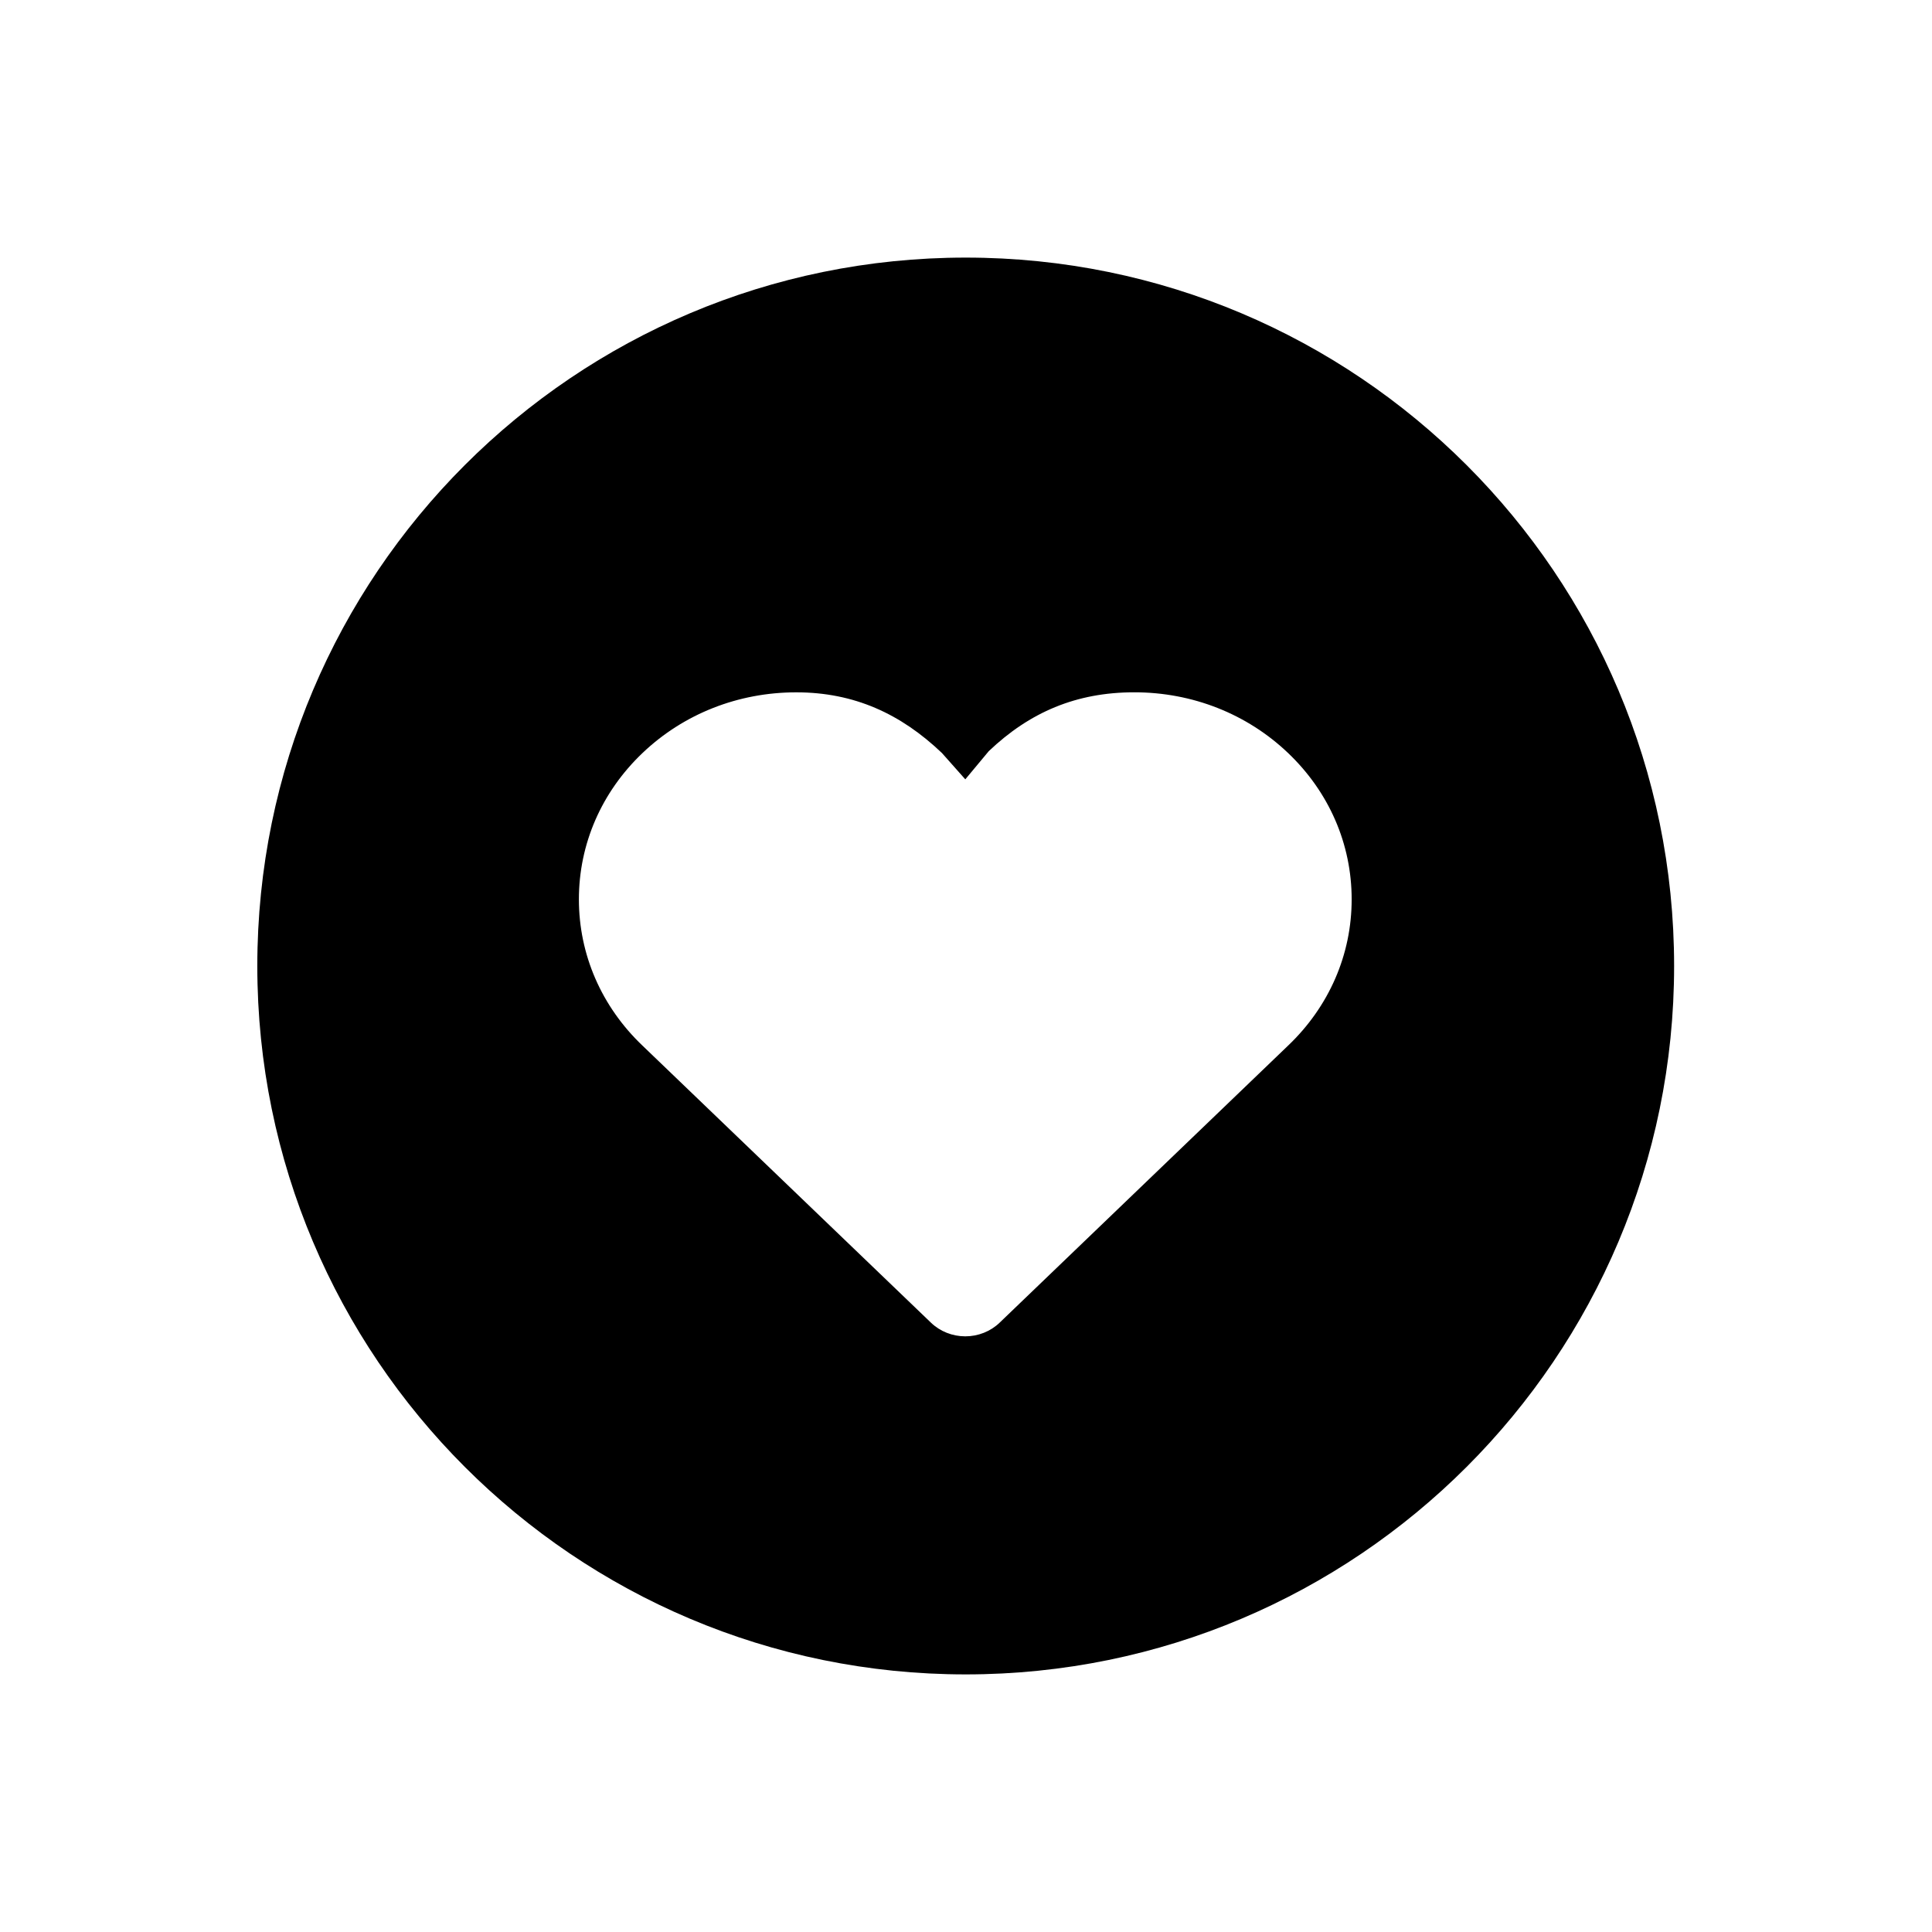 <?xml version="1.0" standalone="no"?><!DOCTYPE svg PUBLIC "-//W3C//DTD SVG 1.1//EN" "http://www.w3.org/Graphics/SVG/1.1/DTD/svg11.dtd"><svg t="1662703541580" class="icon" viewBox="0 0 1024 1024" version="1.1" xmlns="http://www.w3.org/2000/svg" p-id="28142" xmlns:xlink="http://www.w3.org/1999/xlink" width="200" height="200"><path d="M511.846 136.533c-207.36 0-375.467 168.107-375.467 375.467 0 207.36 168.107 375.467 375.467 375.467 207.36 0 375.467-168.107 375.467-375.467C887.313 304.64 719.206 136.533 511.846 136.533zM682.701 554.206l-152.9 146.859c-4.813 4.625-11.349 7.219-18.176 7.219-6.827 0-13.363-2.594-18.176-7.219l-152.917-146.859c-21.743-20.719-33.707-48.265-33.707-77.551 0-29.303 11.981-56.849 33.741-77.568 21.76-20.719 50.688-32.137 81.459-32.137 30.771 0 55.433 11.418 77.193 32.137 0 0 0 0 0 0 0.017 0.017 0.017 0.017 0.034 0.034l12.373 13.943 12.356-14.831c0 0 0 0 0-0.017 0.017-0.017 0.017-0.017 0.034-0.034 21.76-20.719 46.421-31.249 77.193-31.249 30.771 0 59.699 11.418 81.459 32.137 21.76 20.719 33.741 48.282 33.741 77.585C716.425 505.941 704.444 533.487 682.701 554.206z" p-id="28143"></path></svg>
